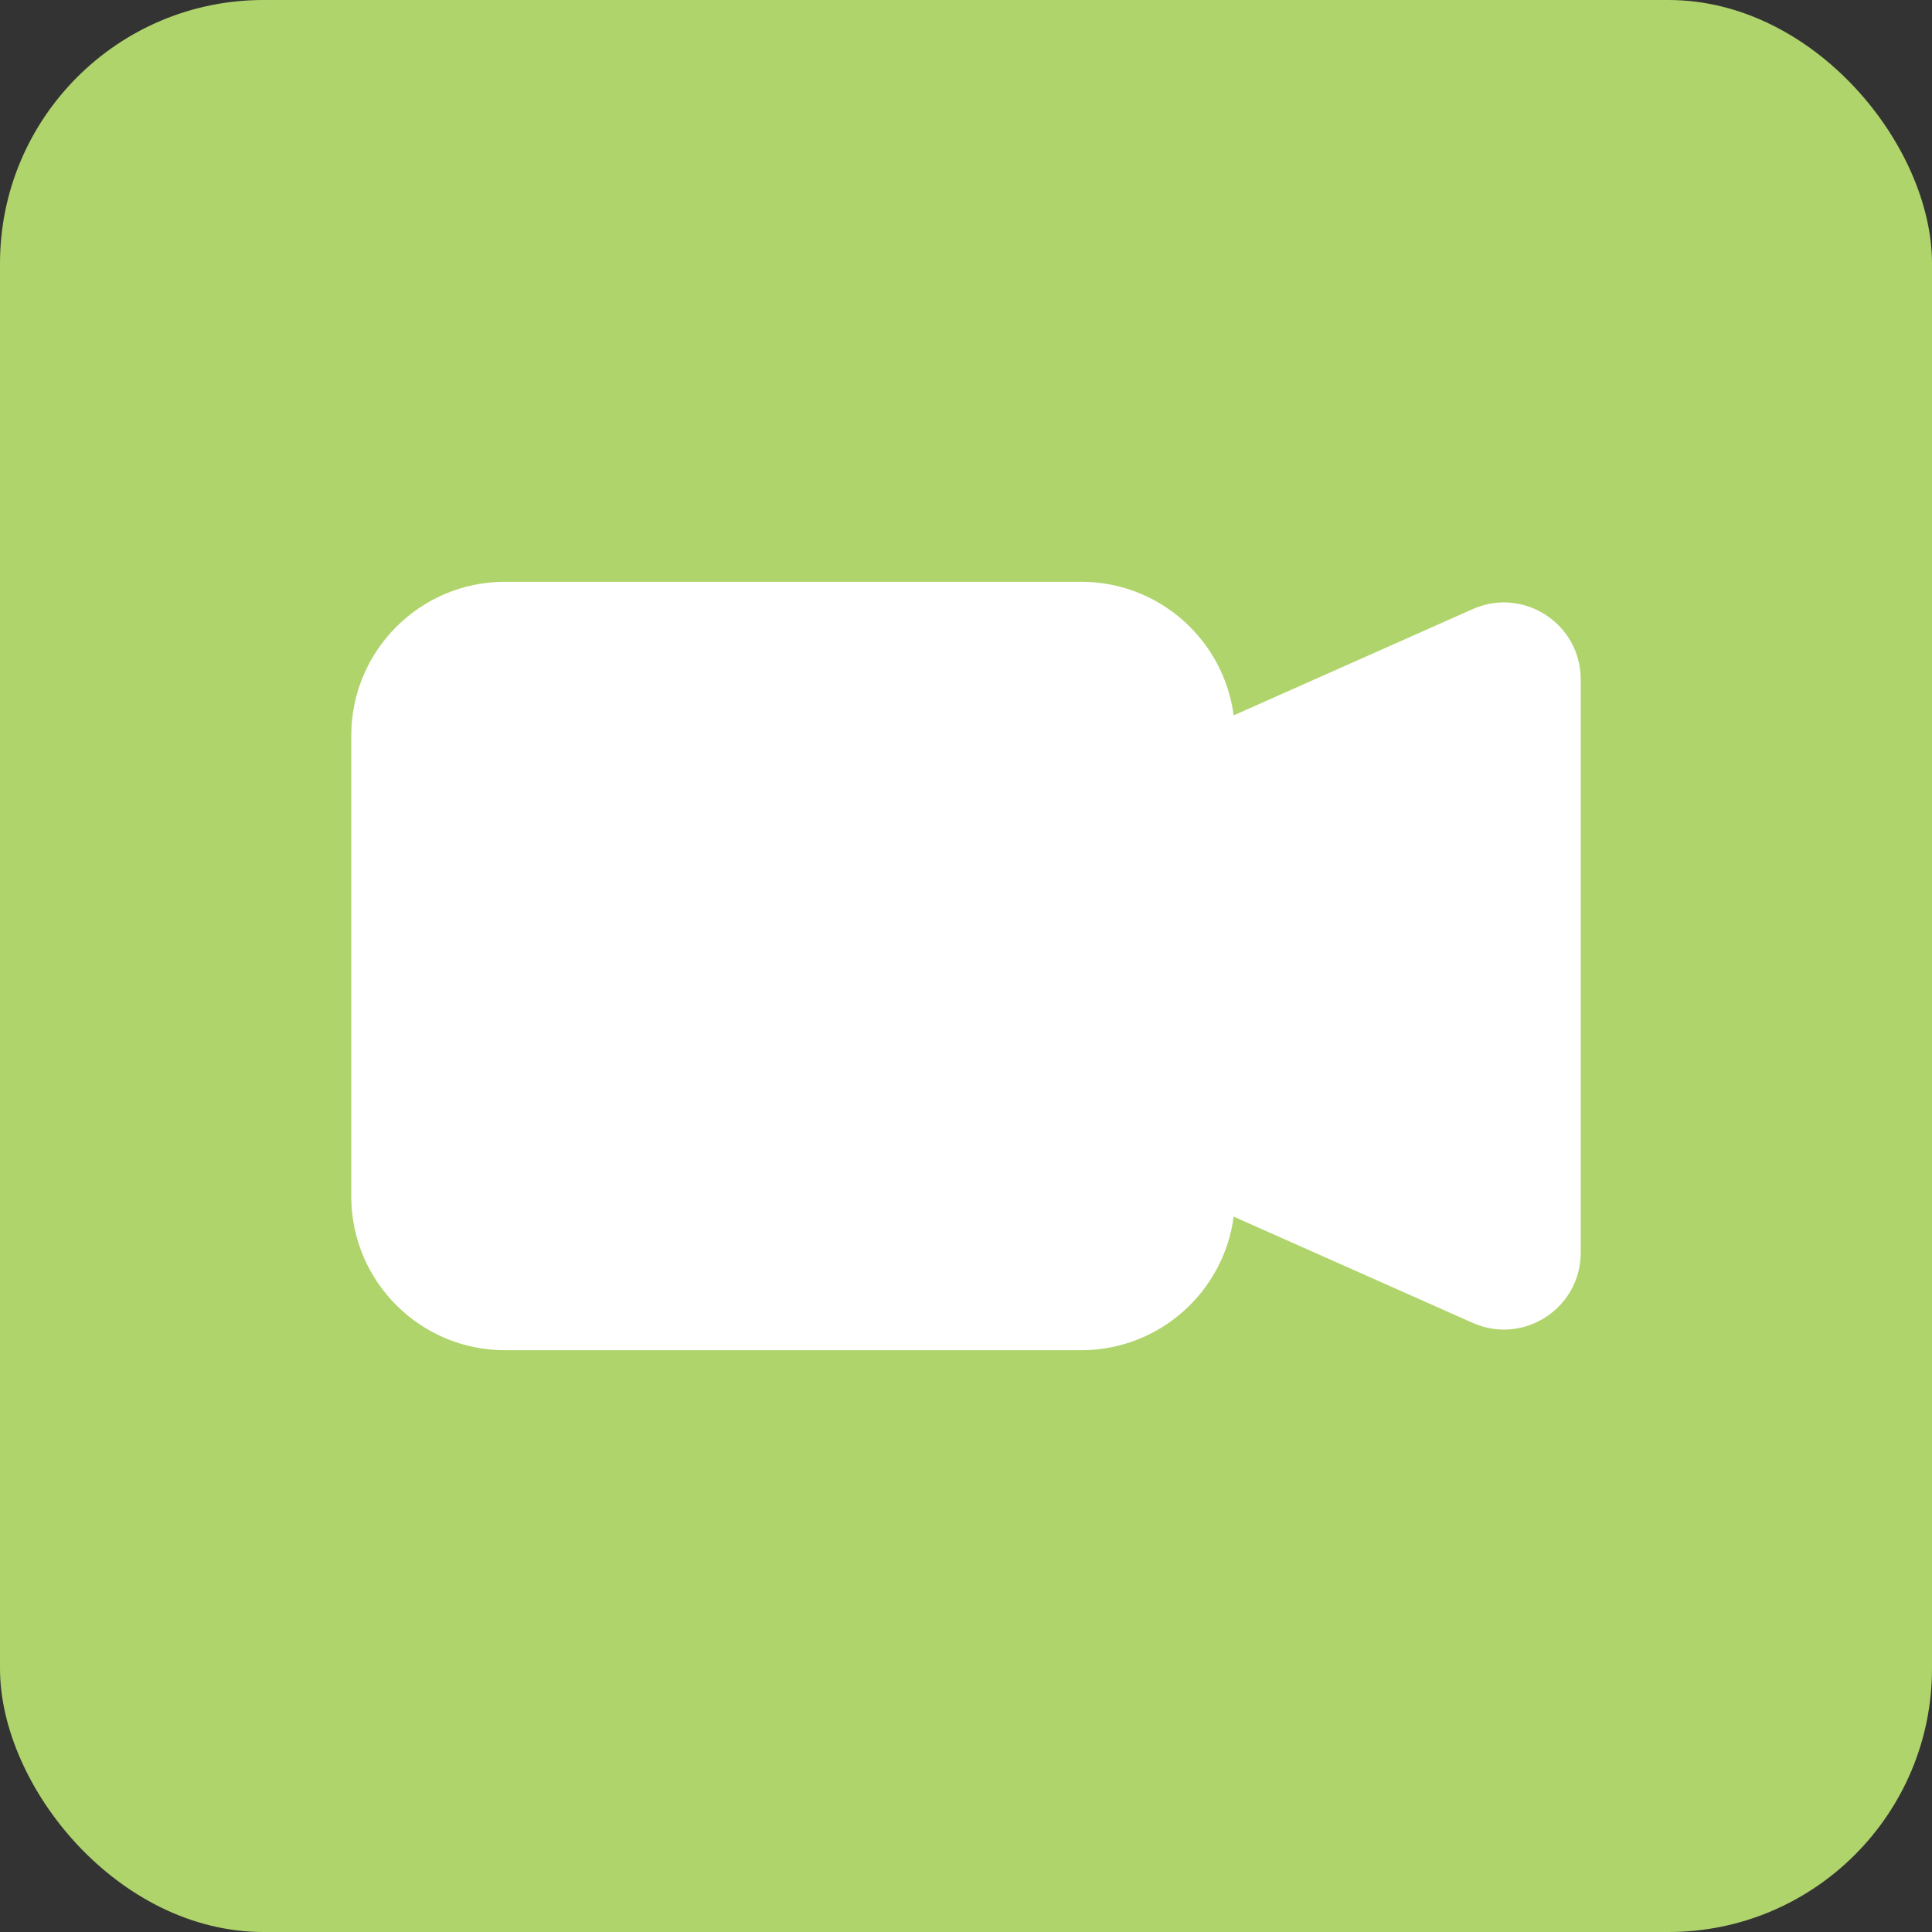 <svg width="22" height="22" viewBox="0 0 22 22" fill="none"
     xmlns="http://www.w3.org/2000/svg">
  <rect x="0" y="0" width="22" height="22" fill="#333333" stroke="none"/>
  <rect width="22" height="22" rx="3" fill="#AFD46B"/>
  <path fill-rule="evenodd" clip-rule="evenodd"
        d="M4 8.375C4 7.409 4.784 6.625 5.75 6.625H12.312C13.201 6.625 13.935 7.288 14.048 8.146L16.77 6.936C17.348 6.679 18 7.103 18 7.736V14.264C18 14.898 17.348 15.321 16.77 15.064L14.048 13.854C13.935 14.712 13.201 15.375 12.312 15.375H5.75C4.784 15.375 4 14.591 4 13.625V8.375Z"
        fill="white"/>
</svg>
